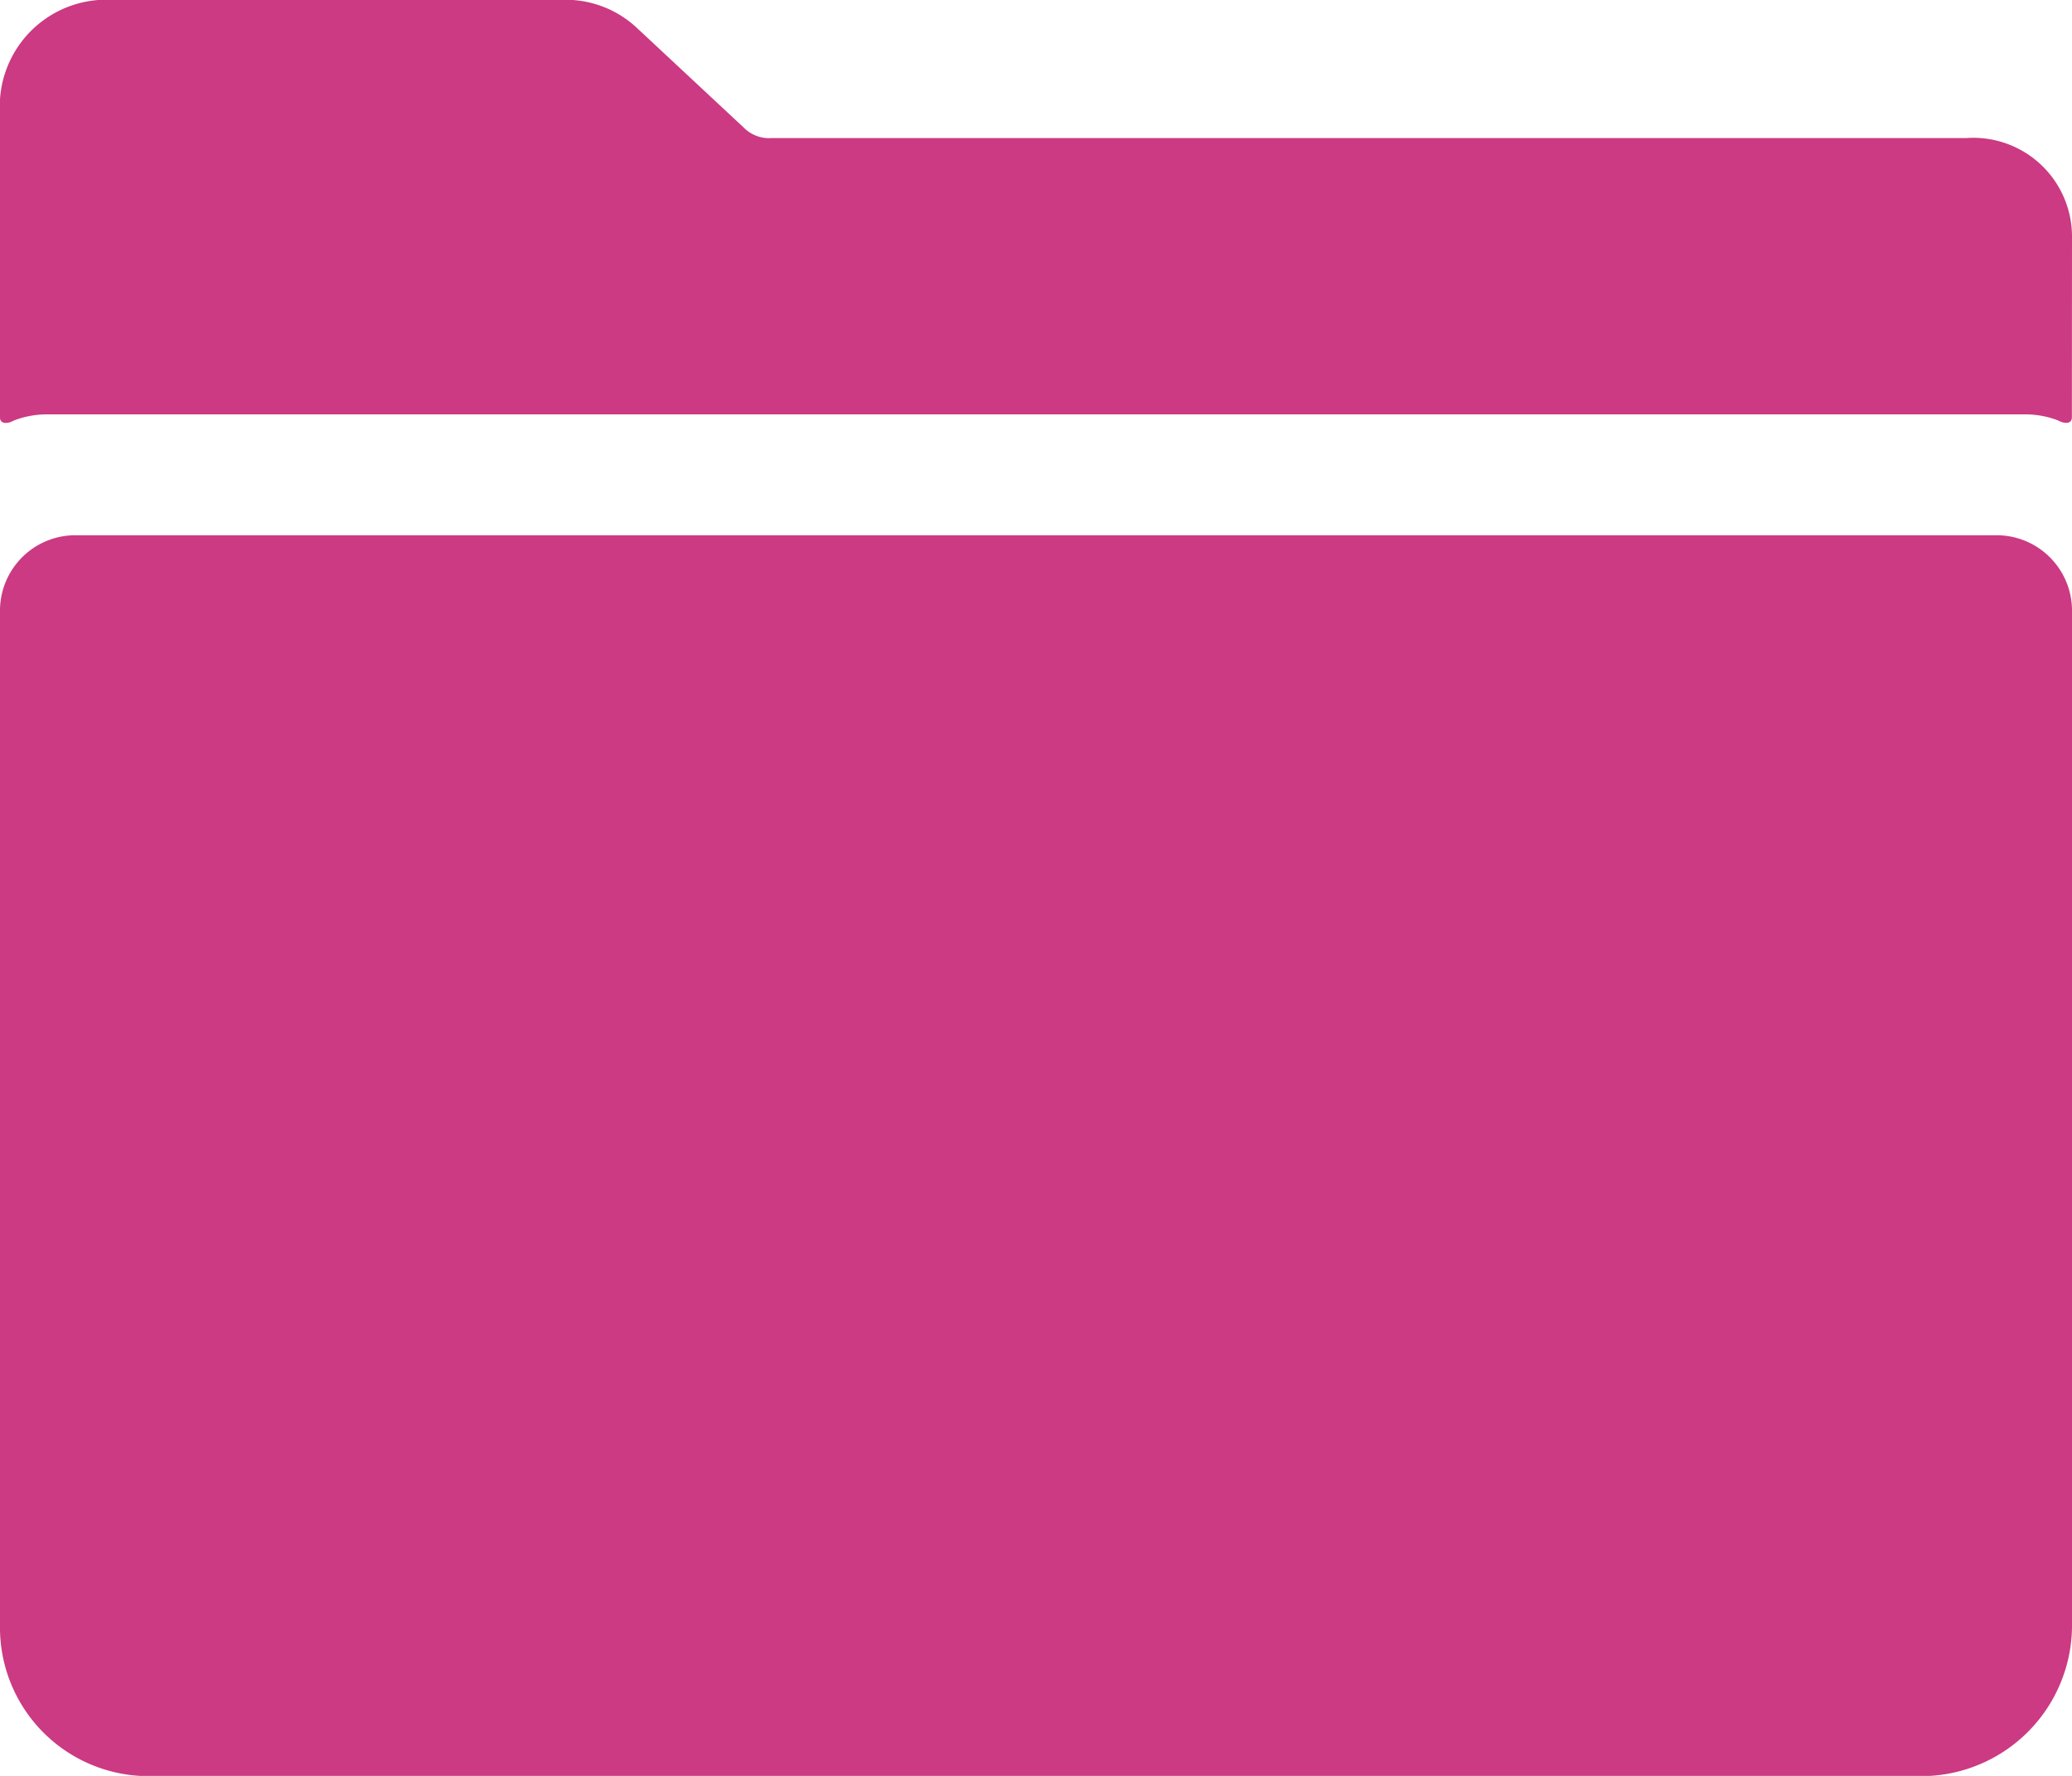 <svg xmlns="http://www.w3.org/2000/svg" width="17.5" height="15" viewBox="0 0 17.5 15">
  <g id="Icon_ionic-ios-folder" data-name="Icon ionic-ios-folder" transform="translate(-2.25 -4.5)">
    <path id="Path_606" data-name="Path 606" d="M19.75,6.505a.834.834,0,0,0-.891-.839H8.77a.3.3,0,0,1-.238-.088l-.879-.82-.008-.007A.88.88,0,0,0,6.969,4.5H3.215a.9.9,0,0,0-.965.839V8.026c0,.058.066.055.117.026A.769.769,0,0,1,2.641,8H19.359a.769.769,0,0,1,.273.051c.051.029.117.033.117-.026Z" transform="translate(0)" fill="#cb3a82"/>
    <path id="Path_607" data-name="Path 607" d="M2.25,22.424A1.255,1.255,0,0,0,3.484,23.7H18.5a1.274,1.274,0,0,0,1.25-1.29V13.864a.637.637,0,0,0-.625-.645H2.875a.637.637,0,0,0-.625.645Z" transform="translate(0 -4.198)" fill="#cb3a82"/>
  </g>
</svg>
